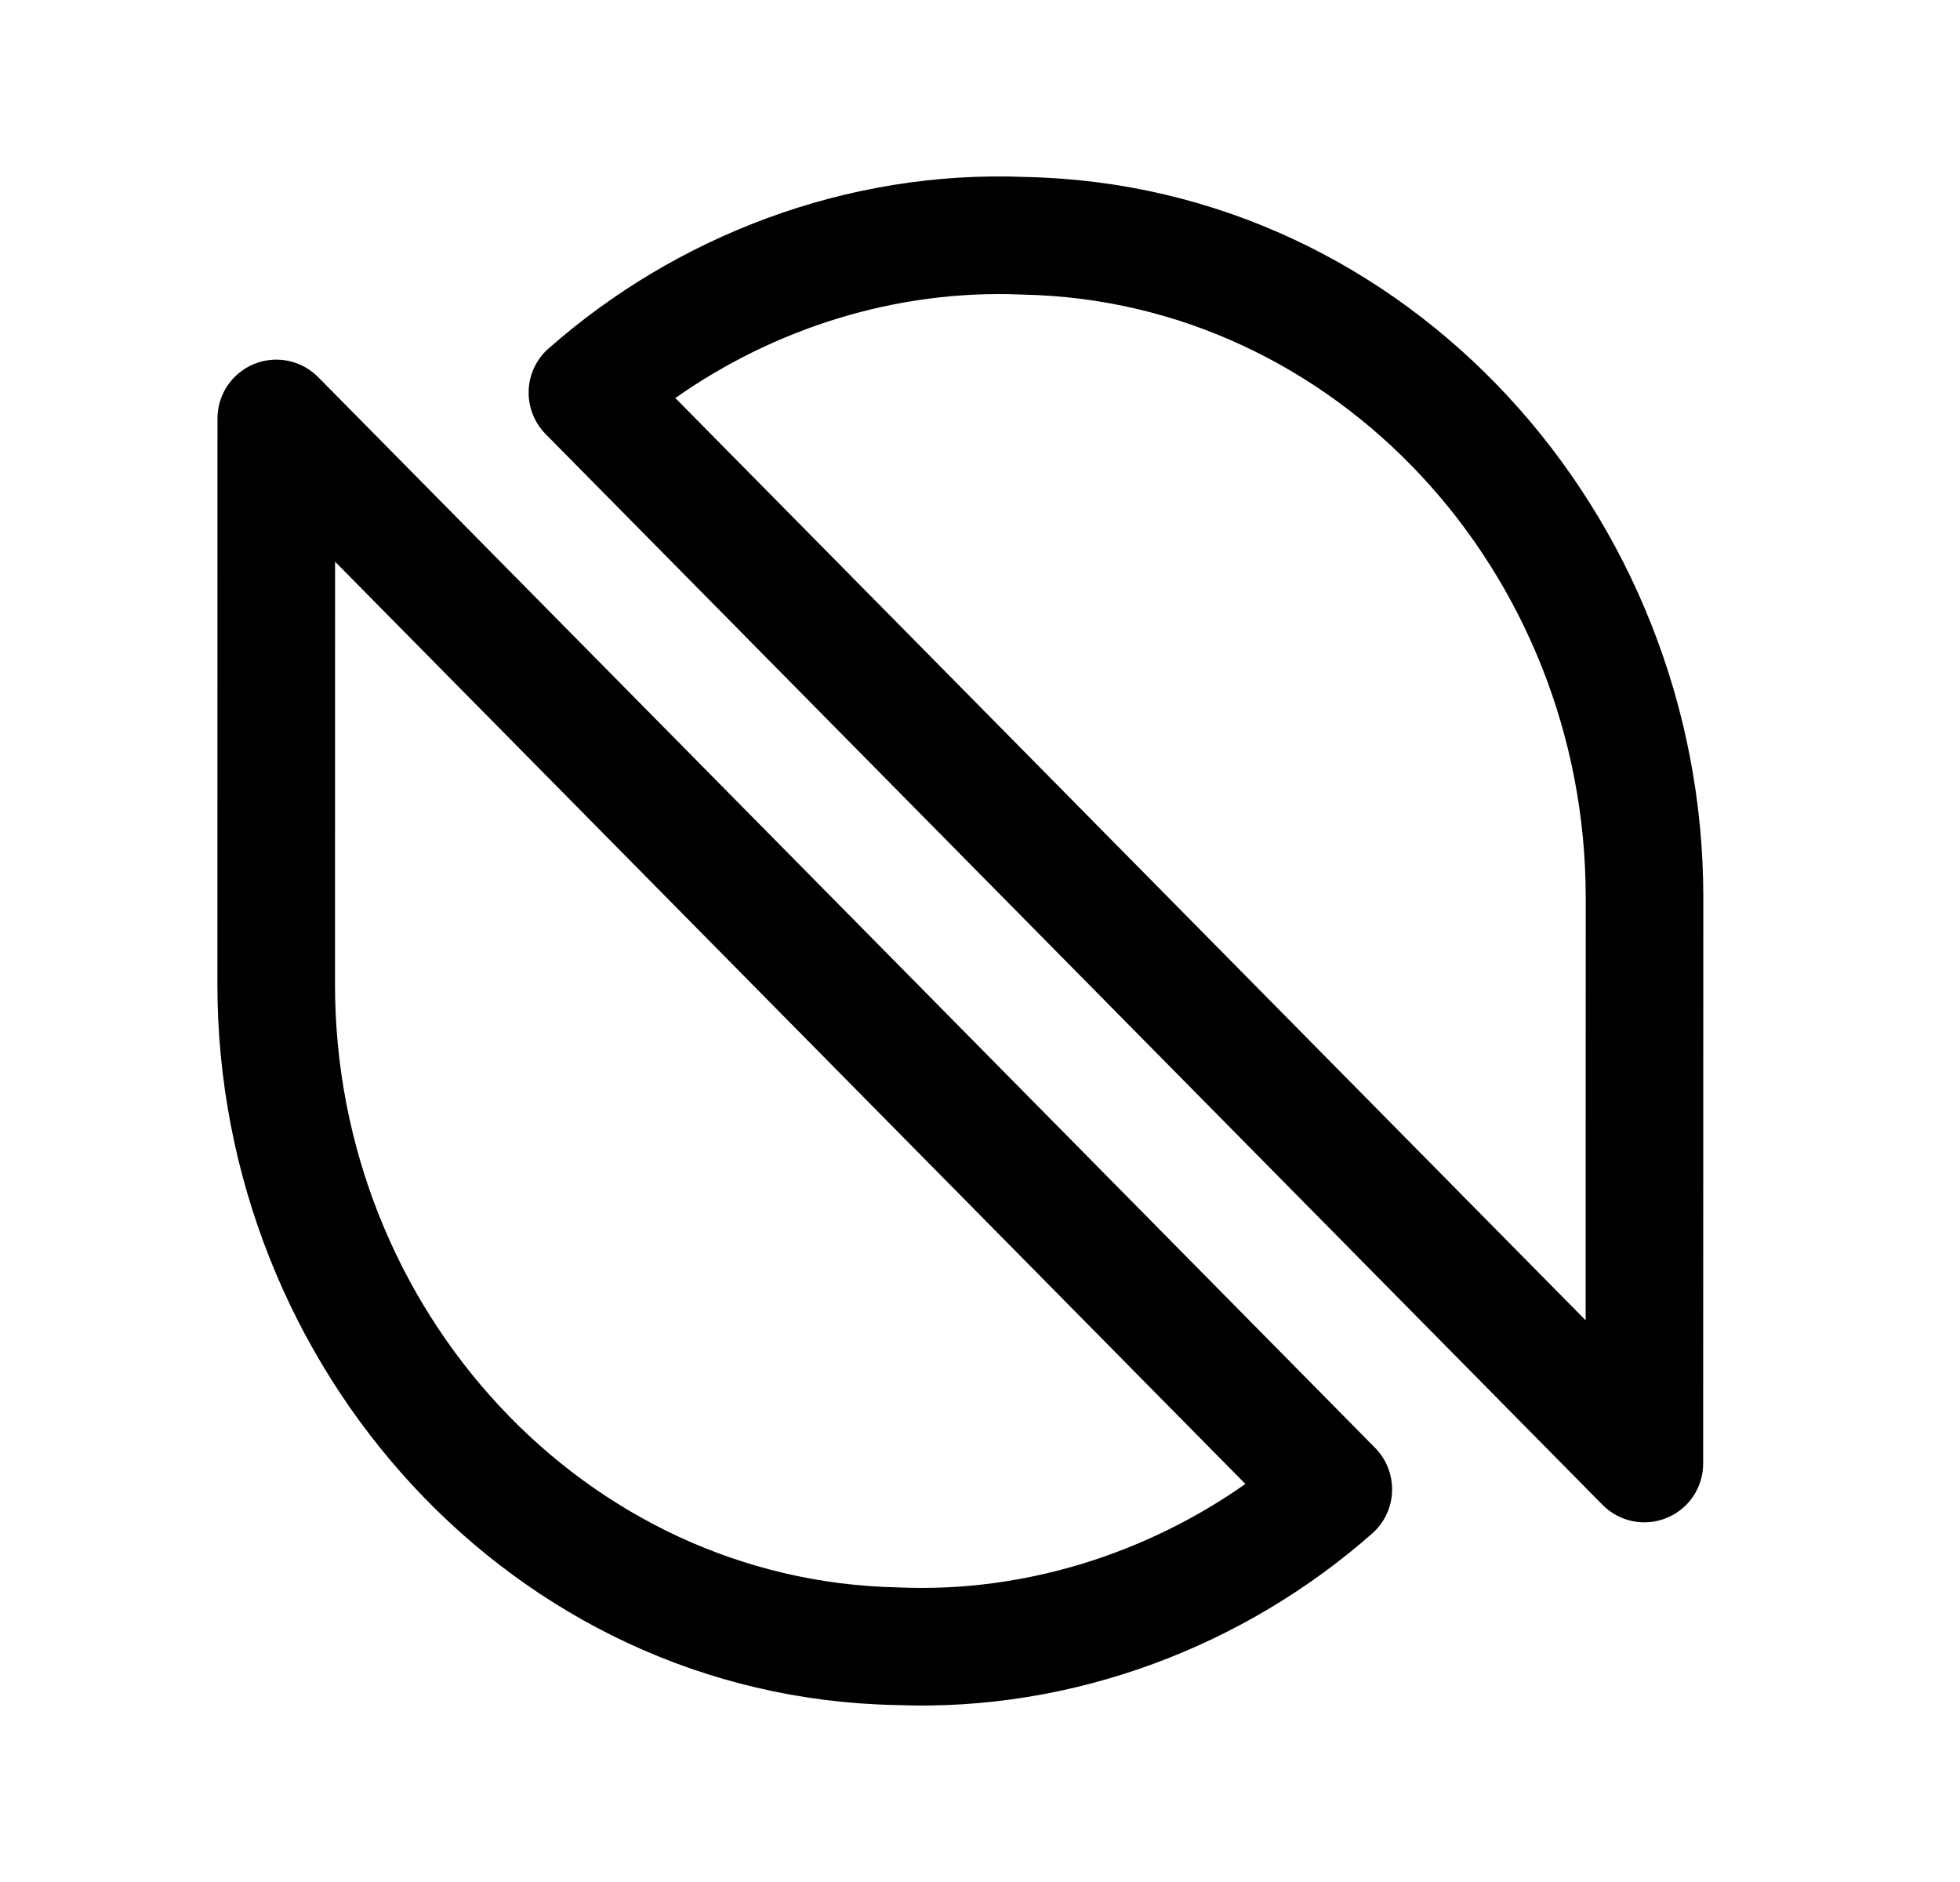 <svg width="25" height="24" viewBox="0 0 25 24" fill="none" xmlns="http://www.w3.org/2000/svg">
<path fill-rule="evenodd" clip-rule="evenodd" d="M3.24 4.642C3.521 4.527 3.844 4.593 4.058 4.809L17.541 18.465C17.685 18.612 17.763 18.812 17.756 19.018C17.749 19.224 17.658 19.419 17.503 19.555C15.891 20.977 13.707 21.836 11.416 21.743C6.538 21.643 2.773 17.446 2.773 12.555L2.774 5.336C2.774 5.032 2.958 4.758 3.24 4.642ZM4.274 7.163L4.273 12.555C4.273 12.555 4.273 12.555 4.273 12.555C4.273 16.708 7.463 20.165 11.454 20.243L11.471 20.244C13.074 20.311 14.629 19.807 15.885 18.924L4.274 7.163Z" fill="black"/>
<path fill-rule="evenodd" clip-rule="evenodd" d="M8.614 5.076L20.225 16.837L20.226 11.444C20.226 11.444 20.226 11.444 20.226 11.444C20.225 7.291 17.036 3.834 13.045 3.757L13.028 3.756C11.425 3.689 9.87 4.192 8.614 5.076ZM13.082 2.257C10.791 2.163 8.608 3.022 6.996 4.445C6.841 4.581 6.75 4.775 6.743 4.981C6.736 5.187 6.814 5.387 6.958 5.534L20.441 19.191C20.654 19.407 20.978 19.473 21.259 19.357C21.541 19.242 21.724 18.968 21.724 18.664L21.726 11.444C21.726 6.554 17.961 2.357 13.082 2.257Z" fill="black"/>
</svg>